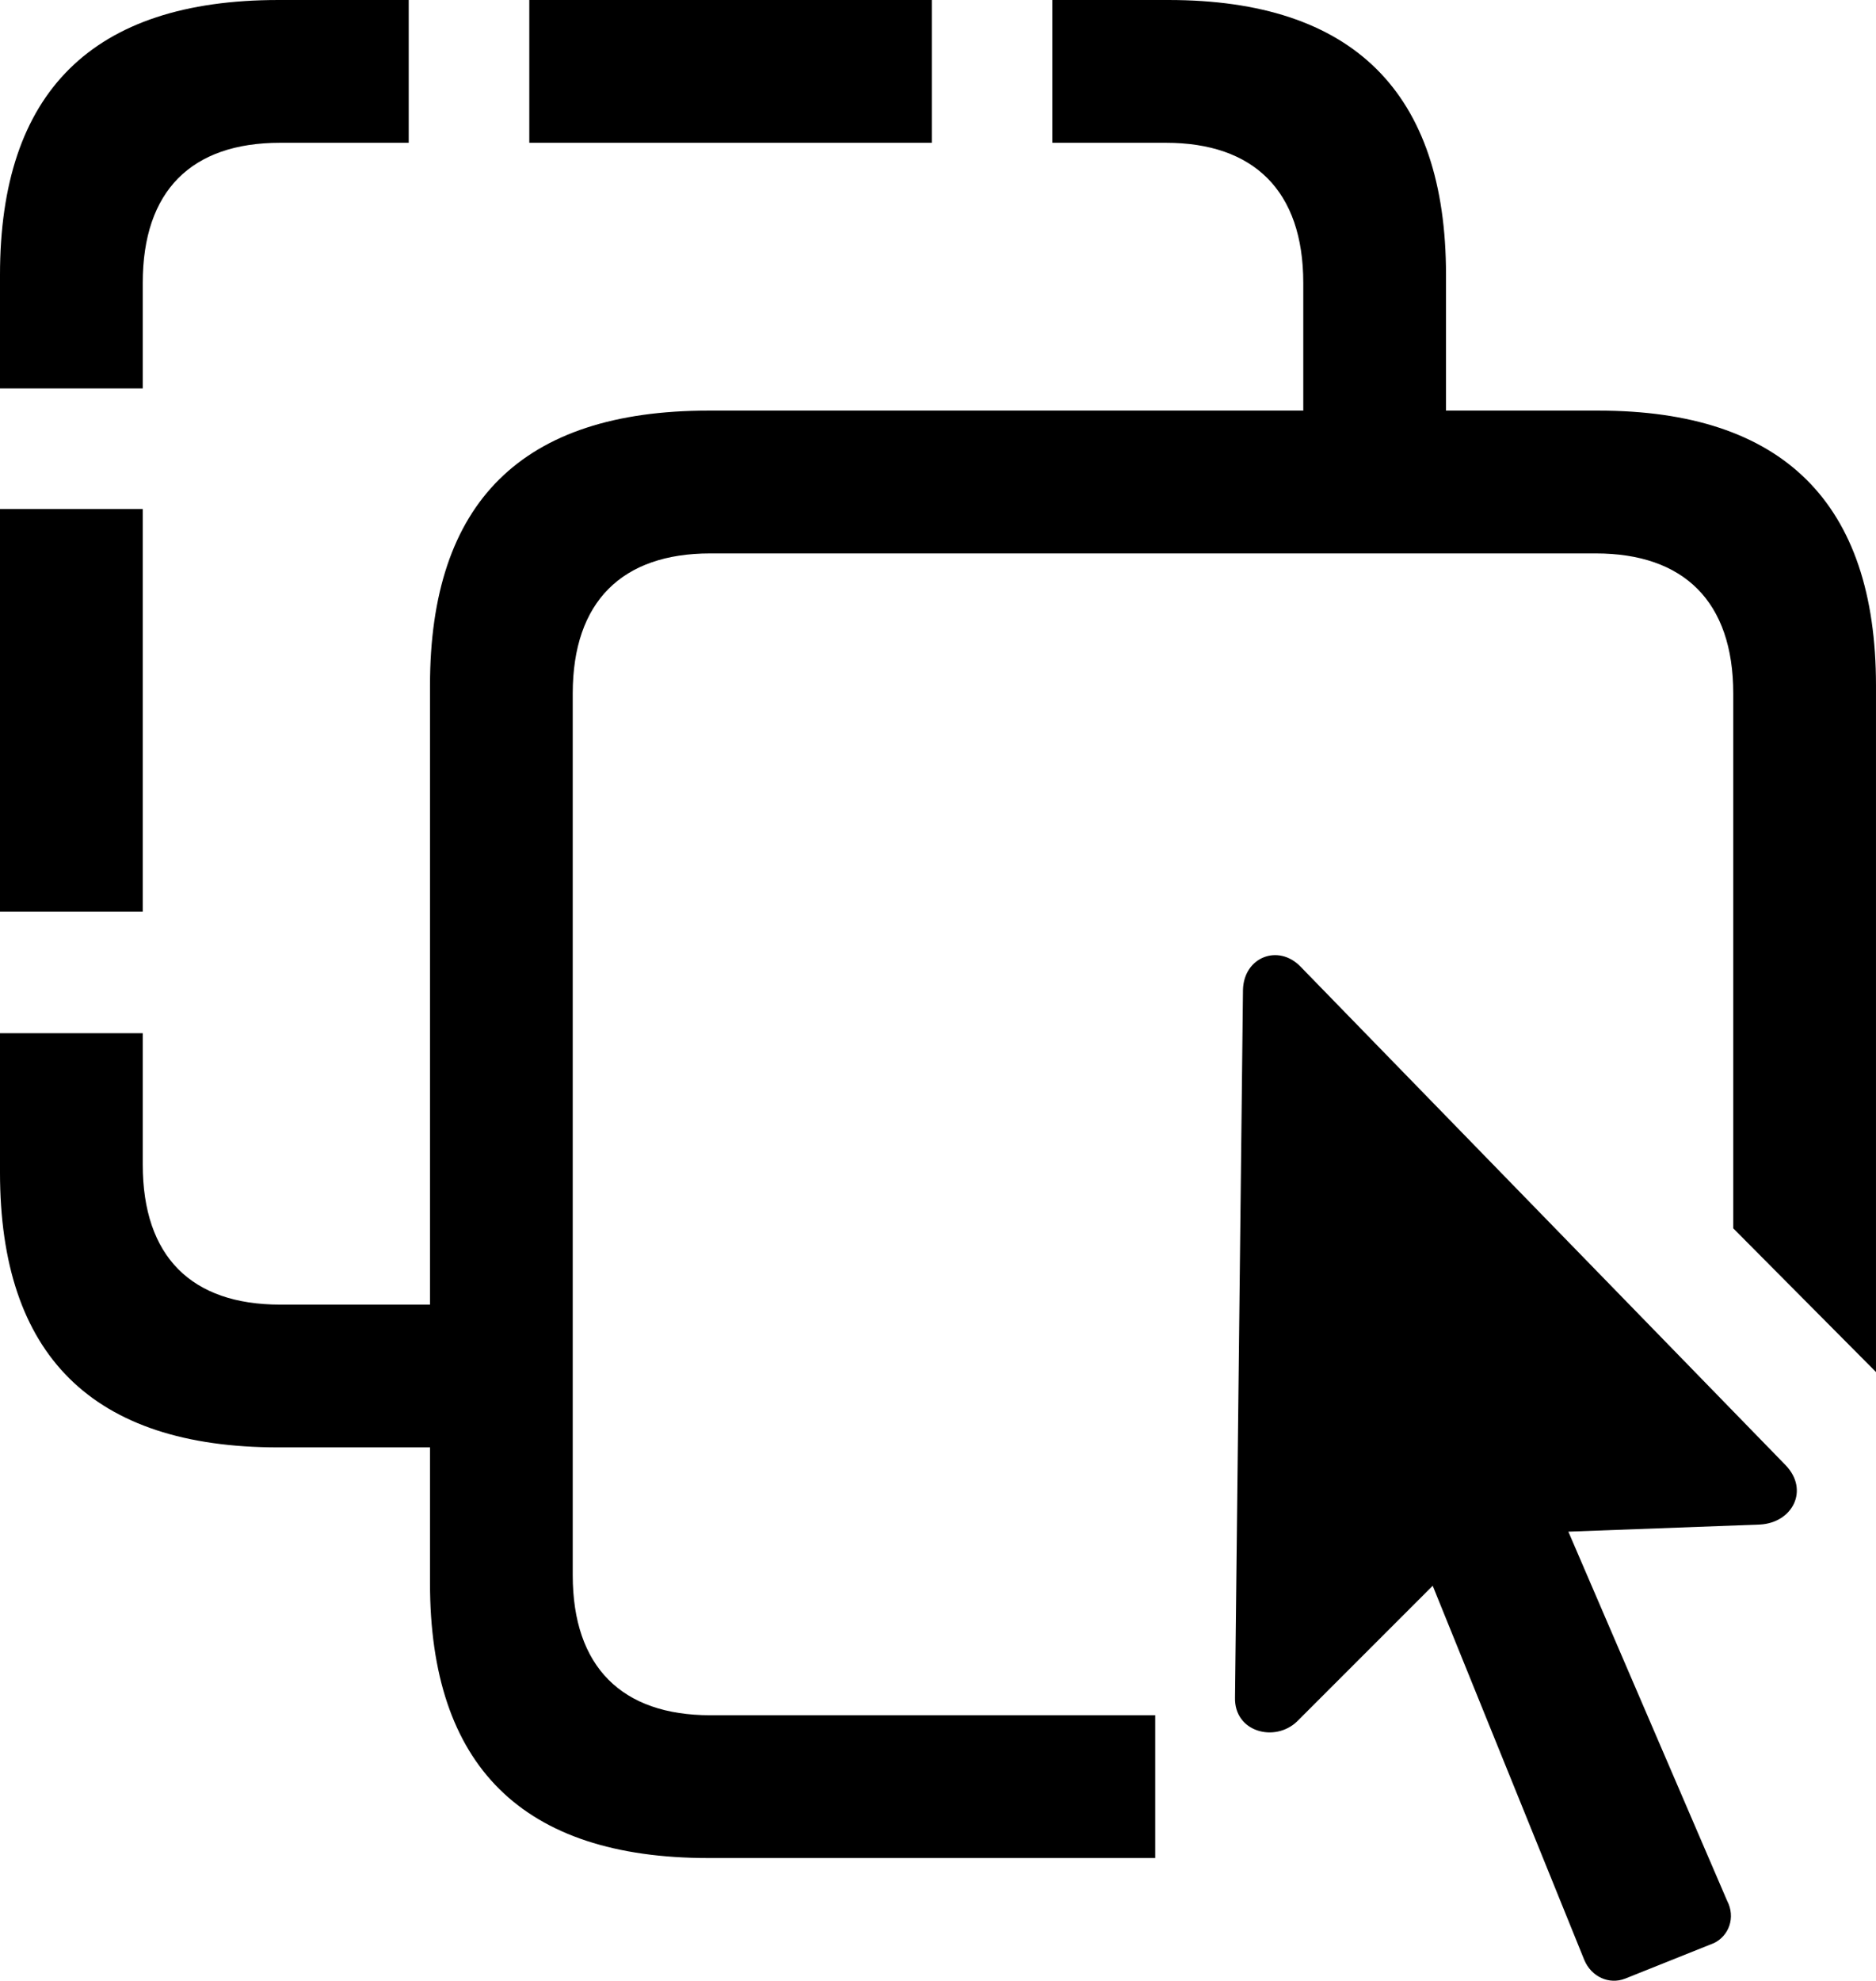 <?xml version="1.0" encoding="UTF-8" standalone="no"?>
<svg xmlns="http://www.w3.org/2000/svg"
     width="1033.203" height="1090.51"
     viewBox="0 0 1033.203 1090.51"
     fill="currentColor">
  <path d="M78.618 213.871V155.761C78.618 104.981 105.468 78.611 154.298 78.611H225.098V0.001H153.318C50.778 0.001 -0.002 50.781 -0.002 151.371V213.871ZM513.188 0.001H291.508V78.611H513.188ZM-0.002 568.851V645.511C-0.002 746.091 50.778 796.871 153.318 796.871H236.818V871.581C236.818 972.171 287.598 1022.951 390.138 1022.951H636.228V944.331H391.118C342.778 944.331 315.428 917.971 315.428 867.191V381.831C315.428 331.051 342.778 304.691 391.118 304.691H878.908C927.248 304.691 954.588 331.051 954.588 381.831V676.271L1033.198 755.371V377.441C1033.198 276.851 981.938 226.071 880.368 226.071H796.388V151.371C796.388 50.781 745.118 0.001 643.558 0.001H579.588V78.611H642.088C690.428 78.611 717.778 104.981 717.778 155.761V226.071H390.138C287.598 226.071 236.818 276.371 236.818 377.441V718.261H154.298C105.468 718.261 78.618 691.891 78.618 641.111V568.851ZM78.618 501.951V280.271H-0.002V501.951ZM680.178 934.571C679.688 953.611 702.148 959.471 714.358 947.751L789.058 873.051L872.558 1079.101C876.468 1088.381 886.228 1092.771 895.018 1089.351L943.848 1069.821C952.148 1065.921 956.058 1055.661 951.168 1046.391L863.768 843.261L969.238 839.351C987.308 838.381 996.578 820.311 983.398 806.641L716.308 532.231C704.098 519.531 685.058 526.851 684.568 544.921Z"/>
</svg>